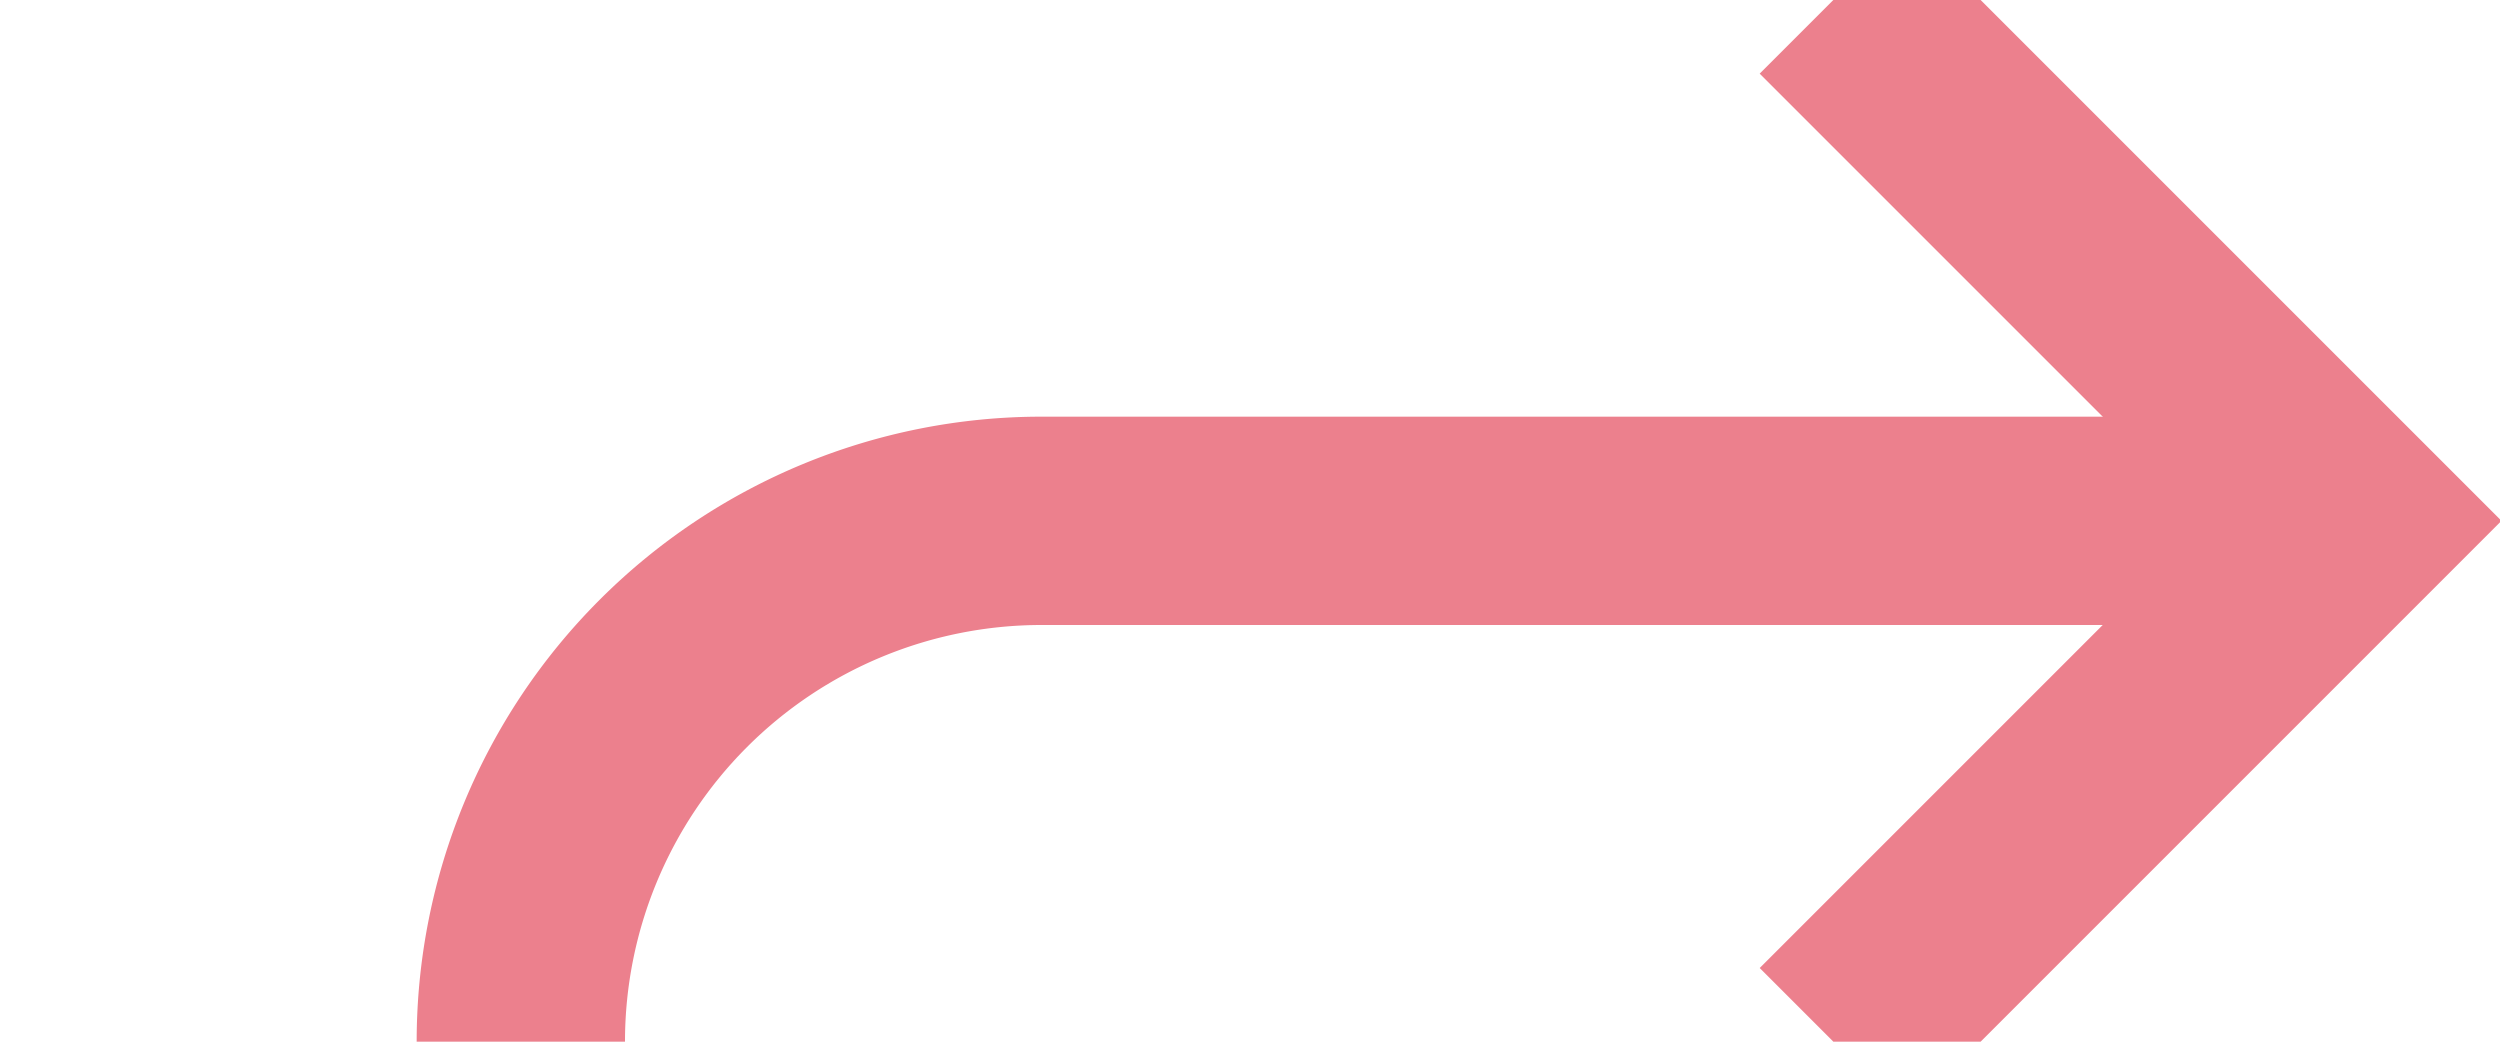 ﻿<?xml version="1.0" encoding="utf-8"?>
<svg version="1.1" xmlns:xlink="http://www.w3.org/1999/xlink" width="24px" height="10px" preserveAspectRatio="xMinYMid meet" viewBox="715 1362  24 8" xmlns="http://www.w3.org/2000/svg">
  <path d="M 659 1385  L 715 1385  A 5 5 0 0 0 720 1380 L 720 1371  A 5 5 0 0 1 725 1366 L 737 1366  " stroke-width="2" stroke="#ec808d" fill="none" />
  <path d="M 731.893 1361.707  L 736.186 1366  L 731.893 1370.293  L 733.307 1371.707  L 738.307 1366.707  L 739.014 1366  L 738.307 1365.293  L 733.307 1360.293  L 731.893 1361.707  Z " fill-rule="nonzero" fill="#ec808d" stroke="none" />
</svg>
